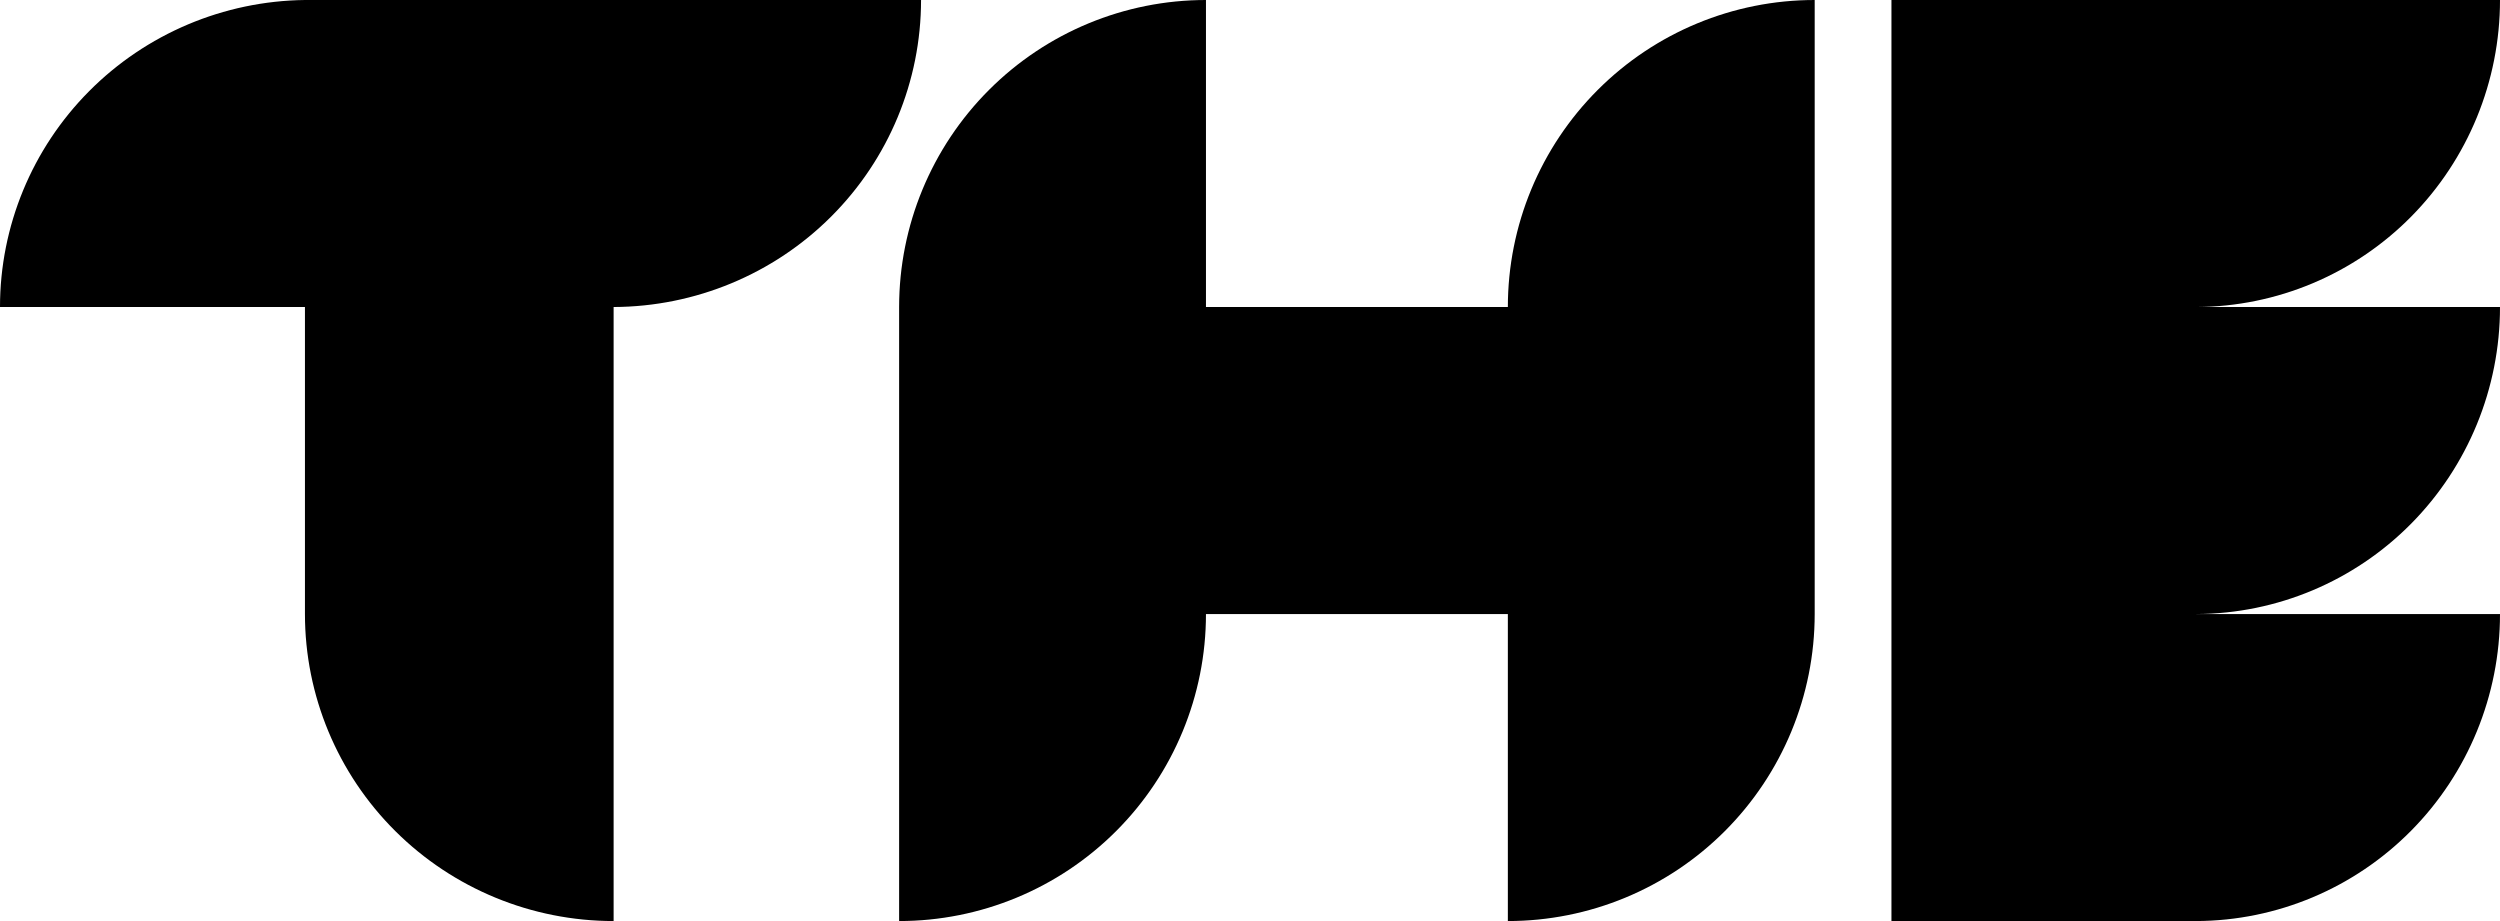 <svg width="456" height="168" viewBox="0 0 456 168" fill="none" xmlns="http://www.w3.org/2000/svg">
<path d="M111.924 0H55.622C40.808 0.178 26.661 6.157 16.249 16.64C5.837 27.122 -0.001 41.264 1.50924e-07 56H55.622V112C55.622 126.852 61.553 141.096 72.112 151.598C82.671 162.1 96.992 168 111.924 168V56C126.817 55.94 141.08 50.014 151.59 39.518C162.099 29.023 168 14.813 168 0H111.924Z" fill="black"/>
<path d="M331 0C316.156 0 301.921 5.9 291.425 16.402C280.929 26.904 275.032 41.148 275.032 56H219.968V0C205.124 0 190.888 5.9 180.393 16.402C169.897 26.904 164 41.148 164 56V168C178.844 168 193.079 162.1 203.575 151.598C214.071 141.096 219.968 126.852 219.968 112H275.032V168C289.876 168 304.112 162.1 314.607 151.598C325.103 141.096 331 126.852 331 112V0Z" fill="black"/>
<path d="M456 0H345V168H400.608C415.318 167.943 429.407 162.017 439.789 151.522C450.171 141.026 456 126.815 456 112H400.608C415.318 111.943 429.407 106.017 439.789 95.522C450.171 85.026 456 70.815 456 56H400.608C415.318 55.943 429.407 50.017 439.789 39.522C450.171 29.026 456 14.815 456 0Z" fill="black"/>
</svg>
